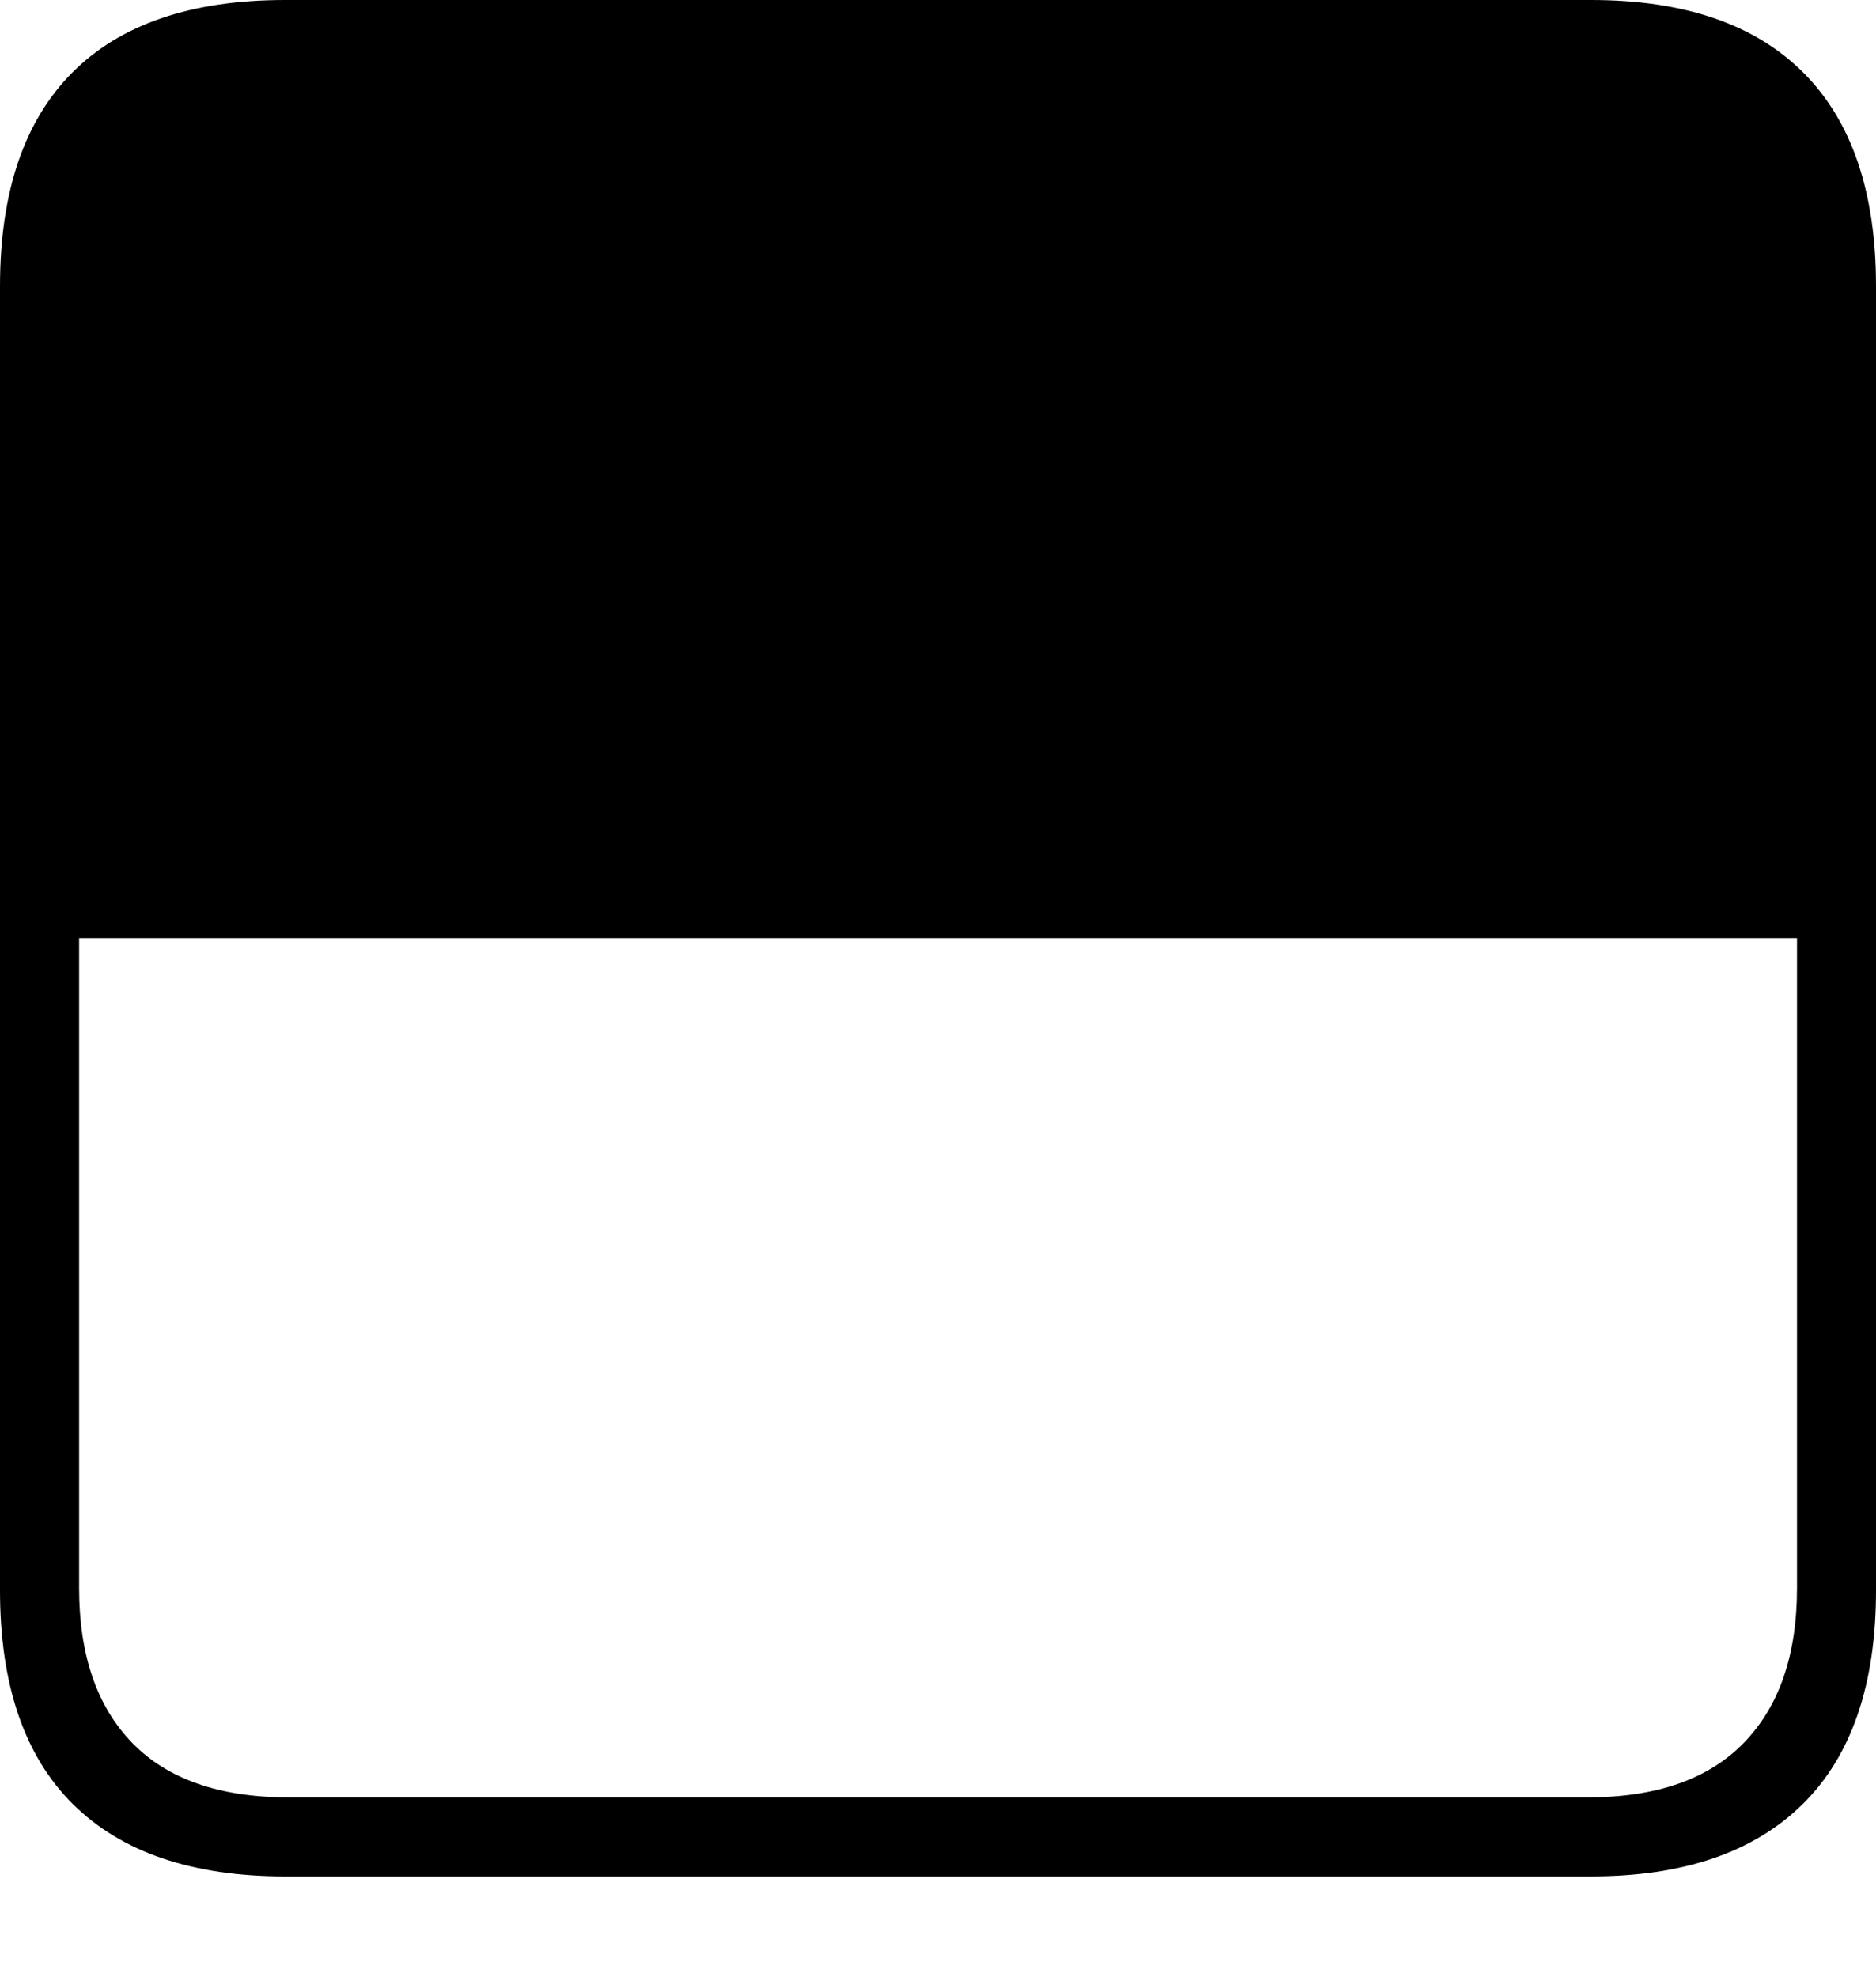 <?xml version="1.0" encoding="UTF-8"?>
<!--Generator: Apple Native CoreSVG 175-->
<!DOCTYPE svg
PUBLIC "-//W3C//DTD SVG 1.1//EN"
       "http://www.w3.org/Graphics/SVG/1.1/DTD/svg11.dtd">
<svg version="1.1" xmlns="http://www.w3.org/2000/svg" xmlns:xlink="http://www.w3.org/1999/xlink" width="17.289" height="18.213">
 <g>
  <rect height="18.213" opacity="0" width="17.289" x="0" y="0"/>
  <path d="M0 14.652Q0 15.956 0.672 16.623Q1.345 17.289 2.627 17.289L14.663 17.289Q15.938 17.289 16.613 16.623Q17.289 15.956 17.289 14.652L17.289 2.637Q17.289 1.339 16.62 0.67Q15.951 0 14.663 0L2.627 0Q1.331 0 0.665 0.67Q0 1.339 0 2.637ZM0.729 14.632L0.729 8.643L16.561 8.643L16.561 14.632Q16.561 15.552 16.073 16.056Q15.585 16.561 14.627 16.561L2.663 16.561Q1.704 16.561 1.216 16.056Q0.729 15.552 0.729 14.632Z" fill="#000000"/>
 </g>
</svg>
